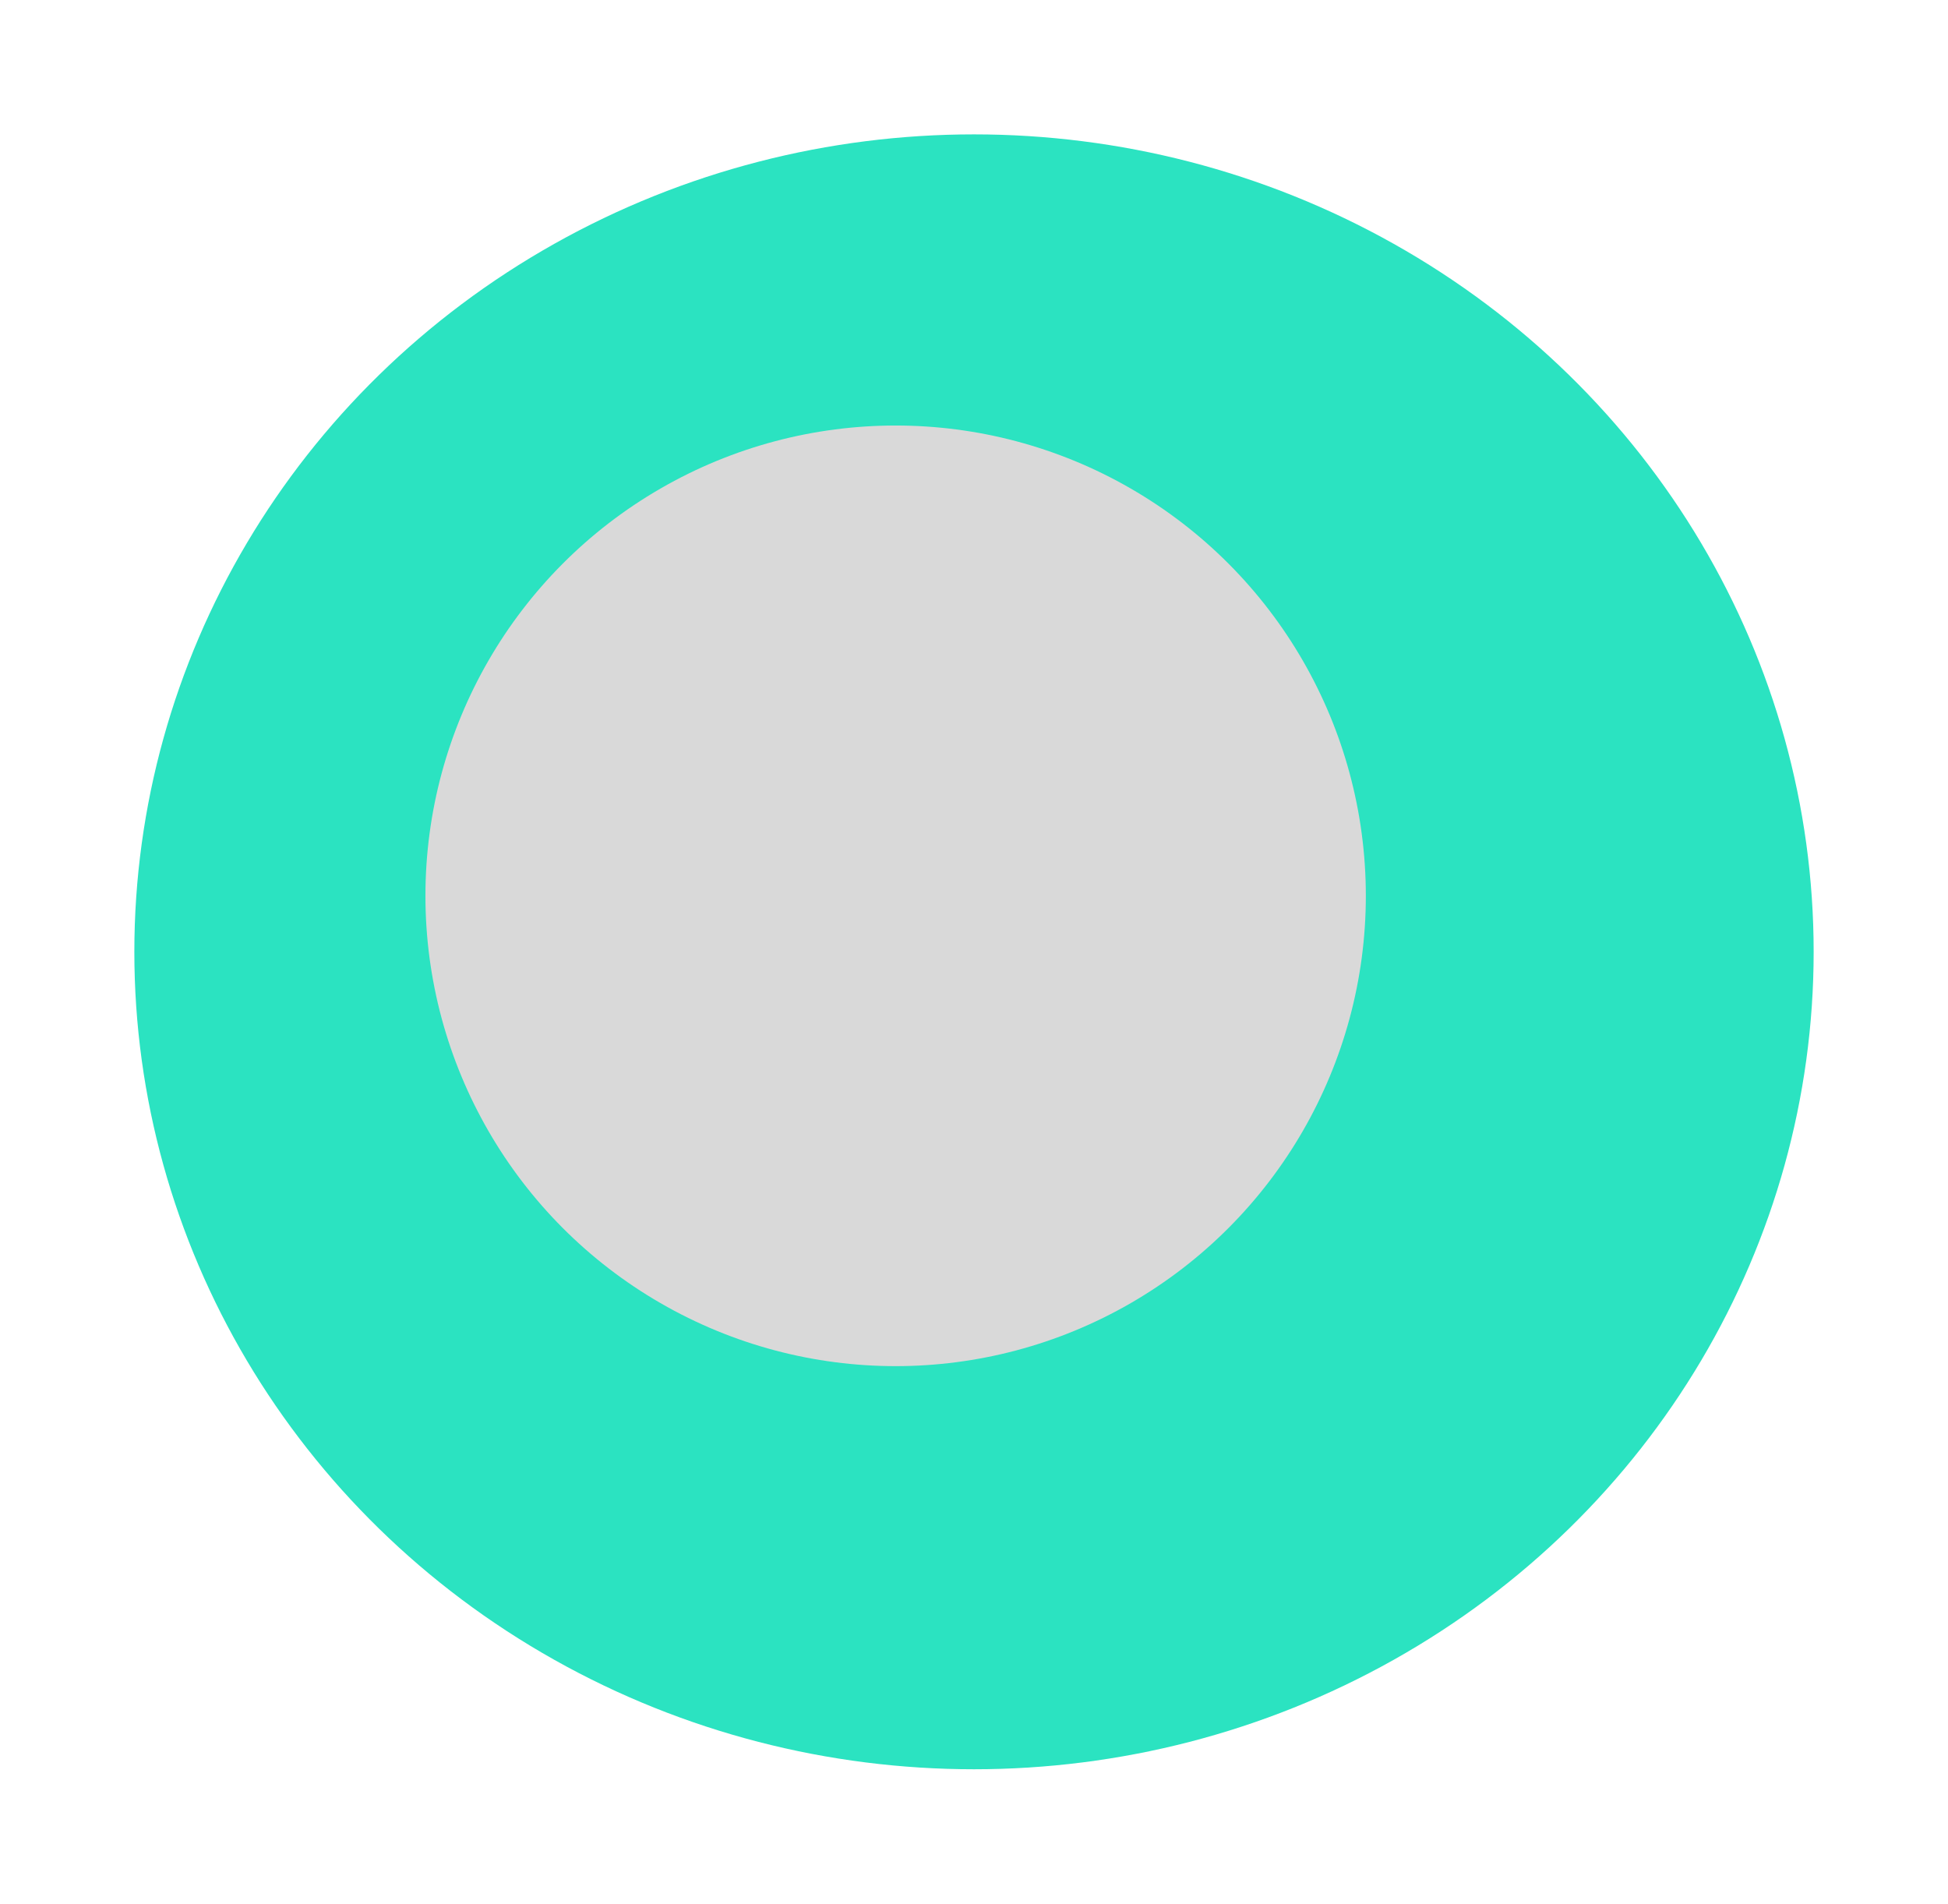 <svg width="87" height="85" viewBox="0 0 87 85" fill="none" xmlns="http://www.w3.org/2000/svg">
<g filter="url(#filter0_d_1950_746)">
<ellipse cx="39.5" cy="40.5" rx="37.5" ry="36.5" fill="#2BE3C1"/>
</g>
<circle cx="40" cy="40" r="21" fill="#D9D9D9"/>
<defs>
<filter id="filter0_d_1950_746" x="0.8" y="0.8" width="85.4" height="83.4" filterUnits="userSpaceOnUse" color-interpolation-filters="sRGB">
<feFlood flood-opacity="0" result="BackgroundImageFix"/>
<feColorMatrix in="SourceAlpha" type="matrix" values="0 0 0 0 0 0 0 0 0 0 0 0 0 0 0 0 0 0 127 0" result="hardAlpha"/>
<feMorphology radius="1" operator="dilate" in="SourceAlpha" result="effect1_dropShadow_1950_746"/>
<feOffset dx="4" dy="2"/>
<feGaussianBlur stdDeviation="2.1"/>
<feComposite in2="hardAlpha" operator="out"/>
<feColorMatrix type="matrix" values="0 0 0 0 0 0 0 0 0 0 0 0 0 0 0 0 0 0 0.25 0"/>
<feBlend mode="normal" in2="BackgroundImageFix" result="effect1_dropShadow_1950_746"/>
<feBlend mode="normal" in="SourceGraphic" in2="effect1_dropShadow_1950_746" result="shape"/>
</filter>
</defs>
</svg>
